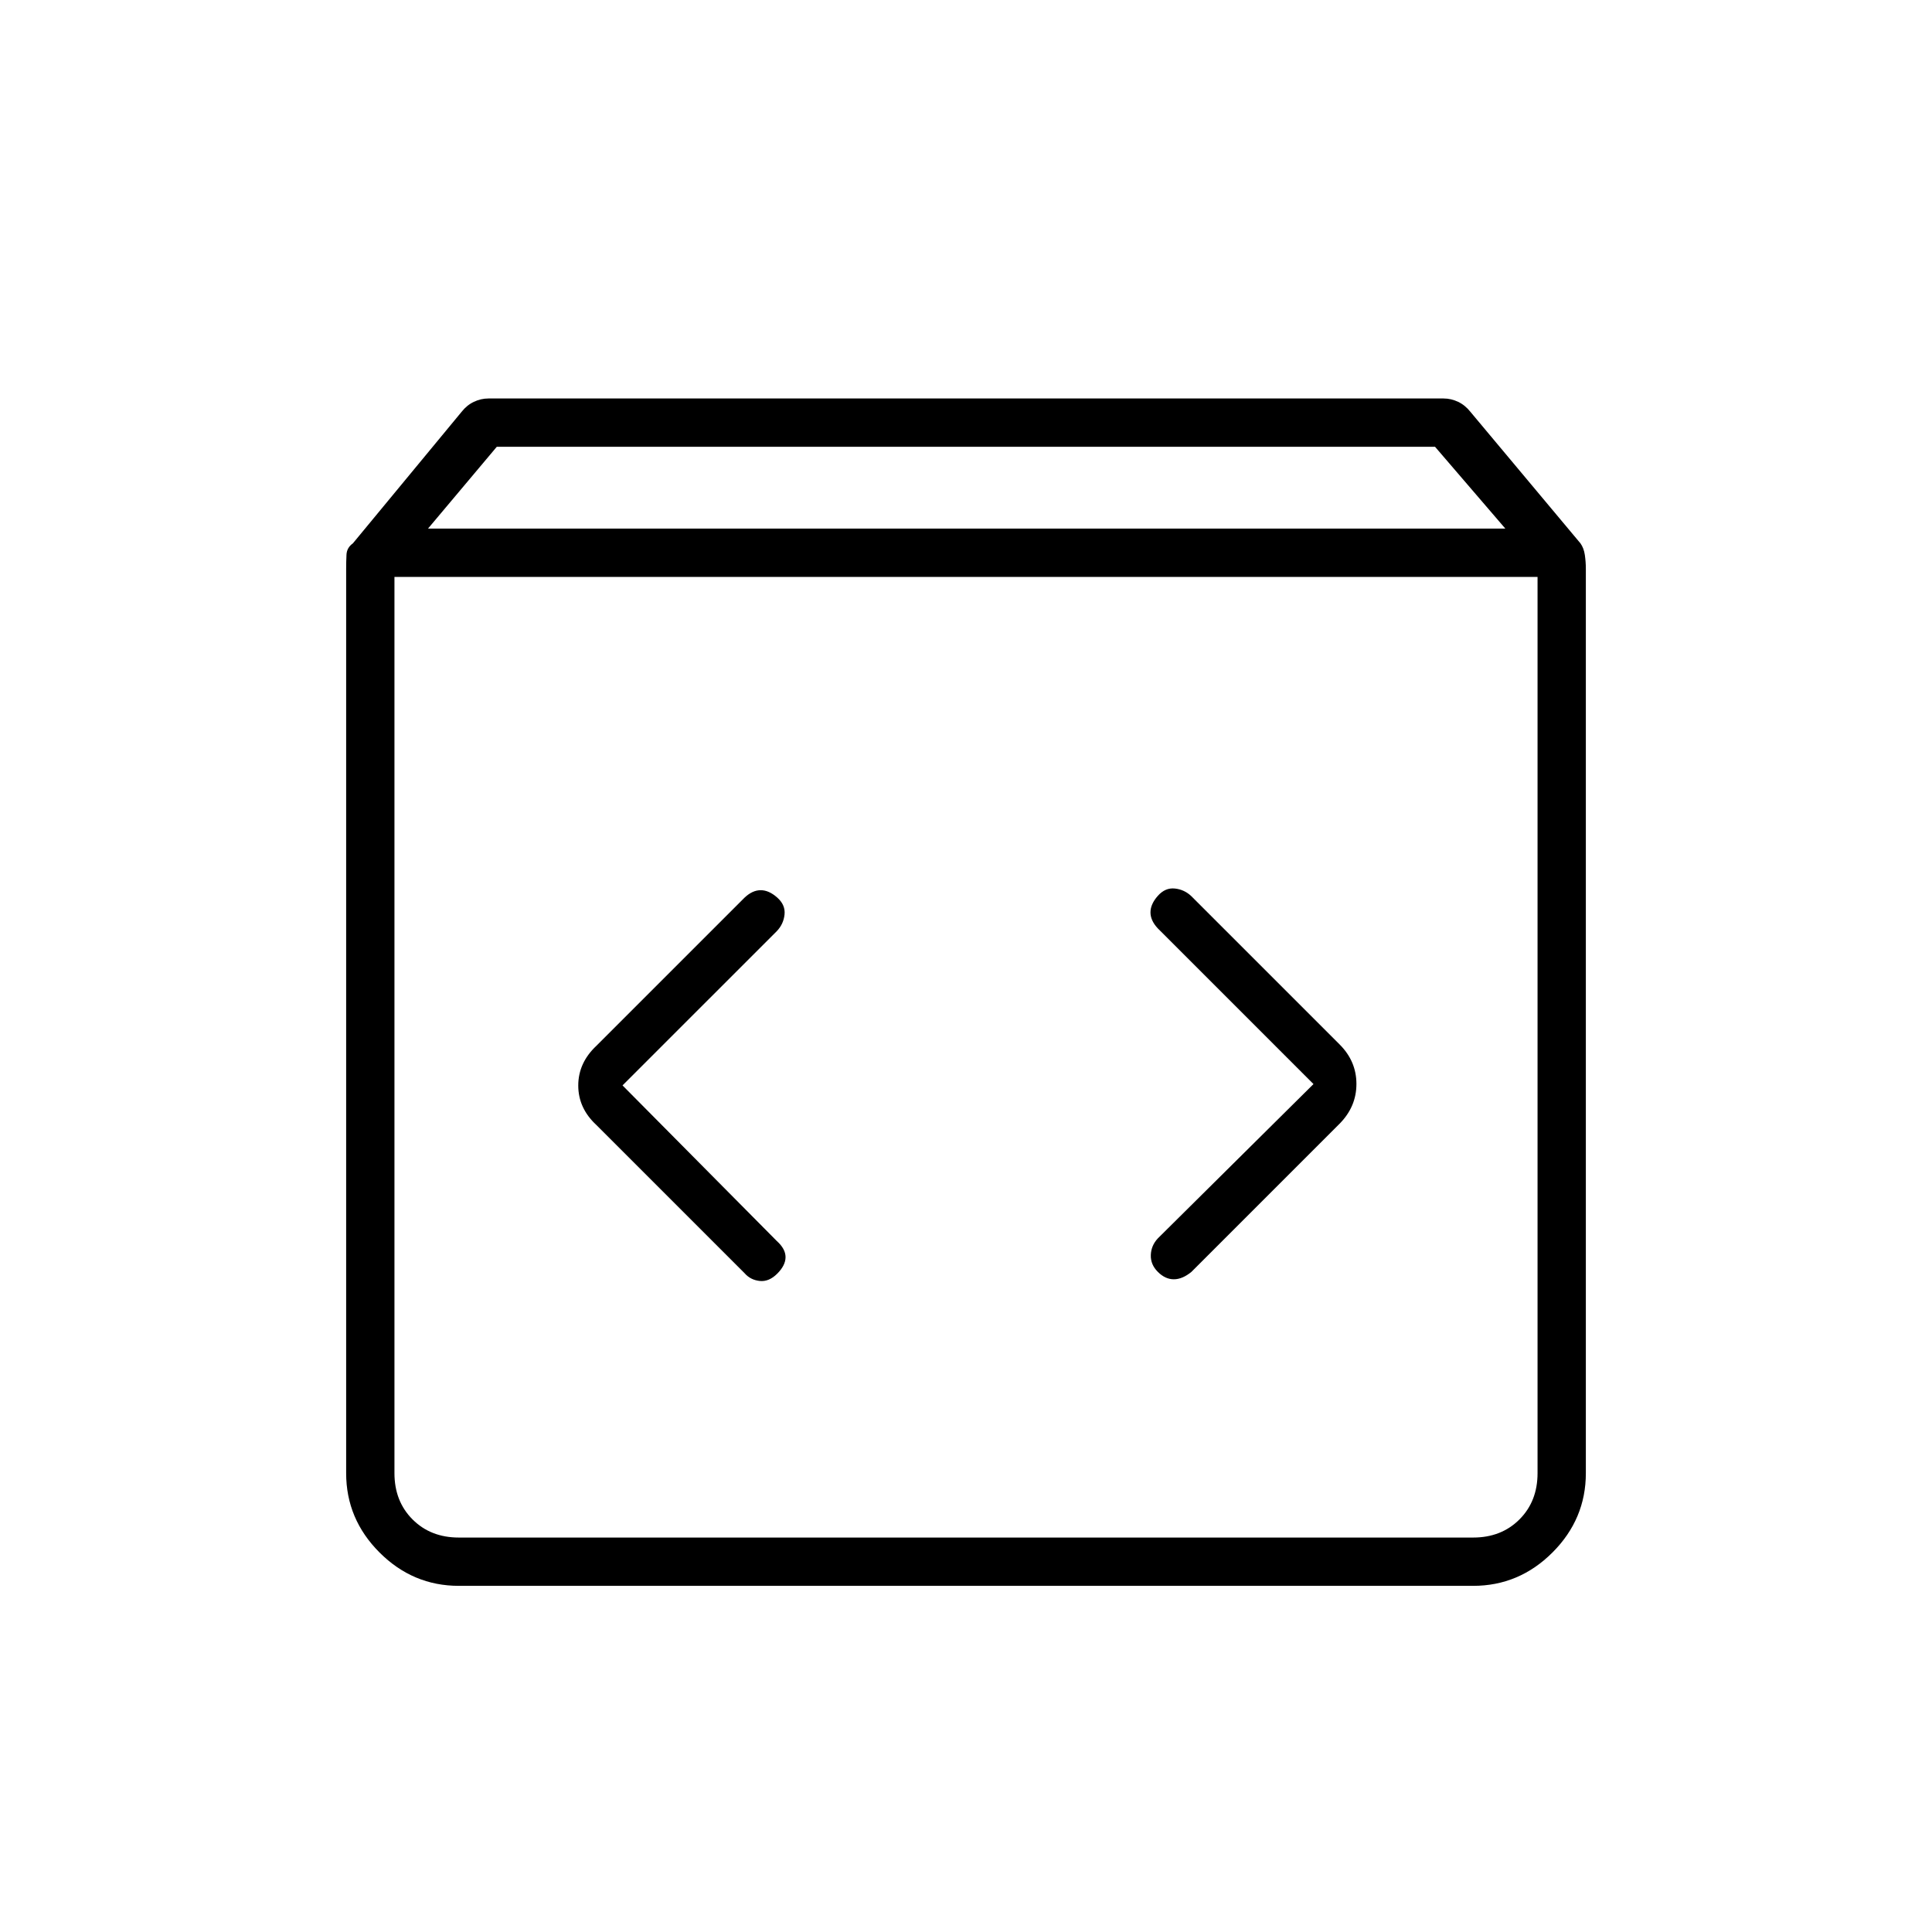 <svg xmlns="http://www.w3.org/2000/svg" height="40" viewBox="0 -960 960 960" width="40"><path d="M228-172q-22.833 0-39.417-16.583Q172-205.167 172-228v-449.333q0-3.534.167-7.034.166-3.5 3.166-5.633l54-65.333q2.617-3.334 6.128-5 3.51-1.667 7.206-1.667h474.666q3.696 0 7.206 1.667 3.511 1.666 6.128 5L785.333-690q1.667 2.333 2.167 5.769.5 3.436.5 6.898V-228q0 22.833-16.583 39.417Q754.833-172 732-172H228Zm-15.333-525.333H748L713.061-738H246.853l-34.186 40.667ZM228-196h504q14 0 23-9t9-23v-445.334H196V-228q0 14 9 23t23 9Zm424.667-225.333-77.334 76.666q-3.333 3.566-3.5 8.283-.166 4.717 3.5 8.384 3.667 3.667 7.928 3.667T592-328l73.667-73.667Q674-410.121 674-421.394T665.667-441L592-514.667q-3.478-3.333-8.239-3.833-4.761-.5-8.428 3.626-3.666 4.127-3.666 8.218t3.666 7.989l77.334 77.334Zm-343.334.666L386-497.333q3.333-3.479 3.833-8.24.5-4.76-3.626-8.427-4.127-3.667-8.218-3.667-4.09 0-7.989 3.667l-73.667 73.667q-9 8.454-9 19.727t9 19.606L370-327.333q2.899 3.333 7.489 3.833 4.591.5 8.718-3.626 4.126-4.127 4.126-8.218T386-343.333l-76.667-77.334ZM196-196v-477.334V-196Z"/></svg>